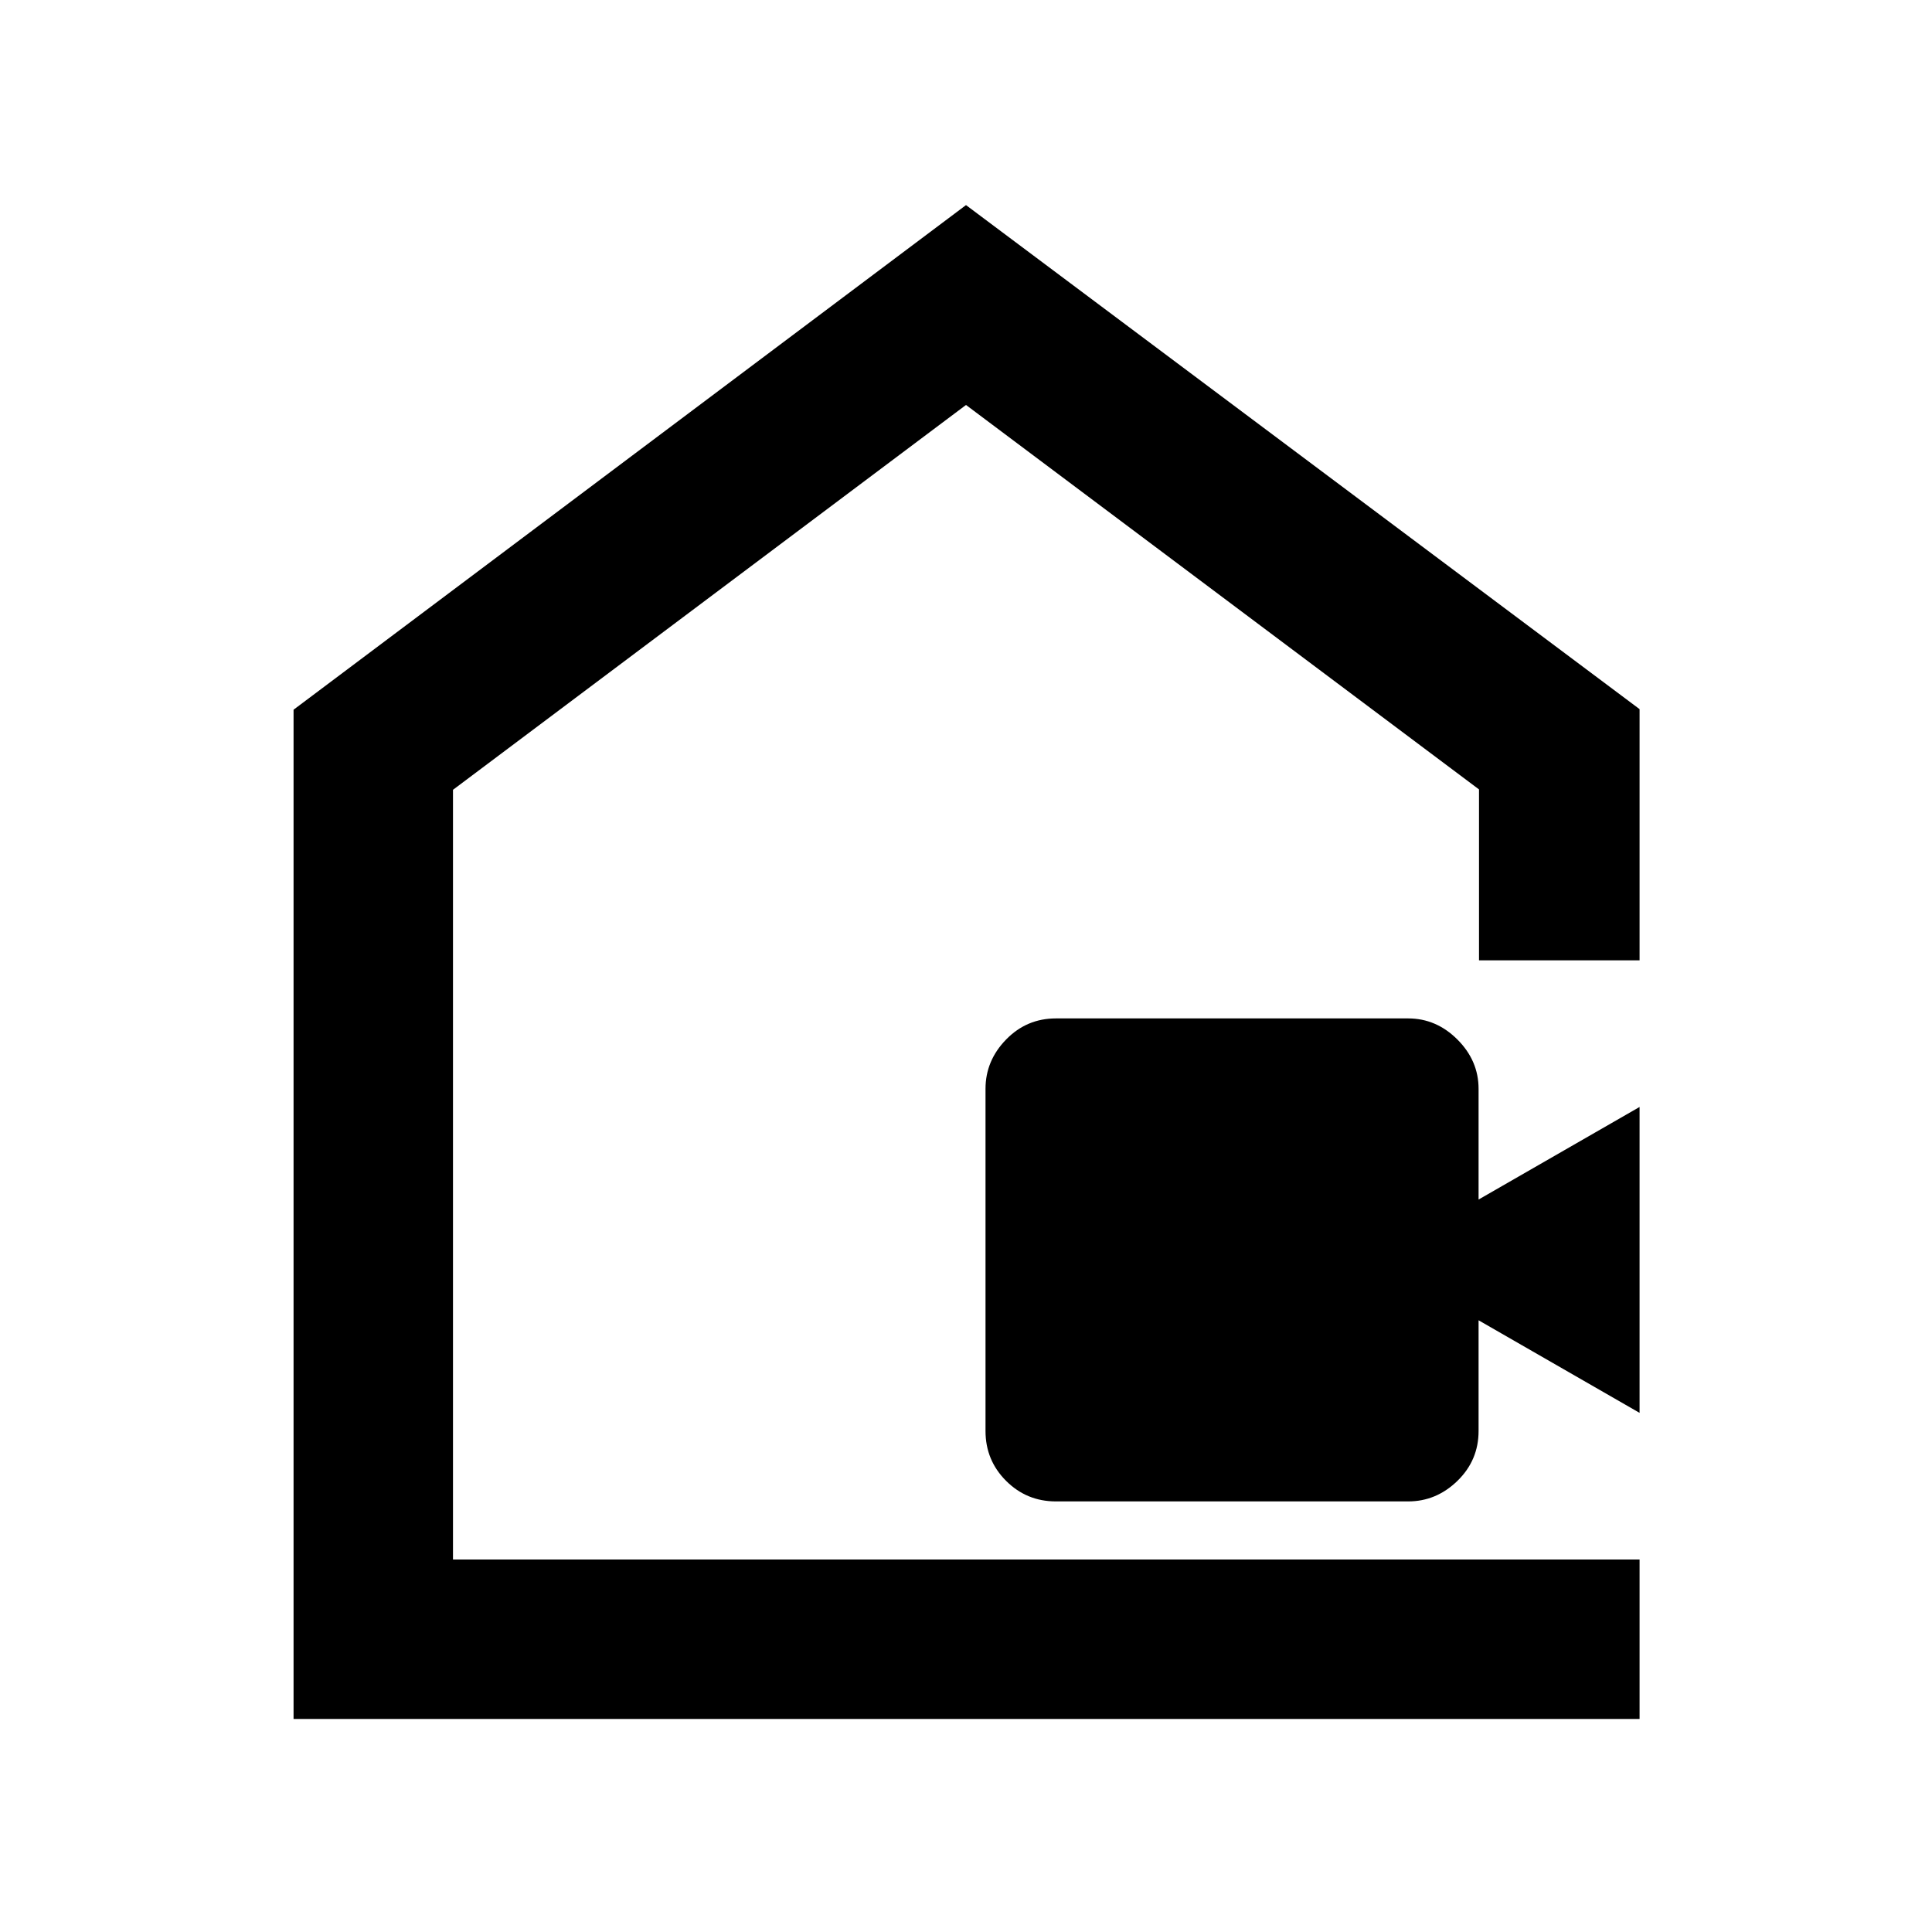 <svg xmlns="http://www.w3.org/2000/svg" width="48" height="48" viewBox="0 -960 960 960"><path d="M524.696-213.957q-14.565 0-24.782-10.217-10.218-10.217-10.218-24.783v-170q0-14 10.218-24.5 10.217-10.5 24.782-10.5h175q14 0 24.5 10.5t10.5 24.5v55l80-46v152l-80-46v55q0 14.566-10.5 24.783t-24.5 10.217h-175ZM145.869-105.869v-501.479L480-858.088l334.696 250.457v124.805h-79.783v-84.913L480-758.782 225.087-567.551v382.464h589.609v79.218H145.869ZM480-474.435Z"/></svg>